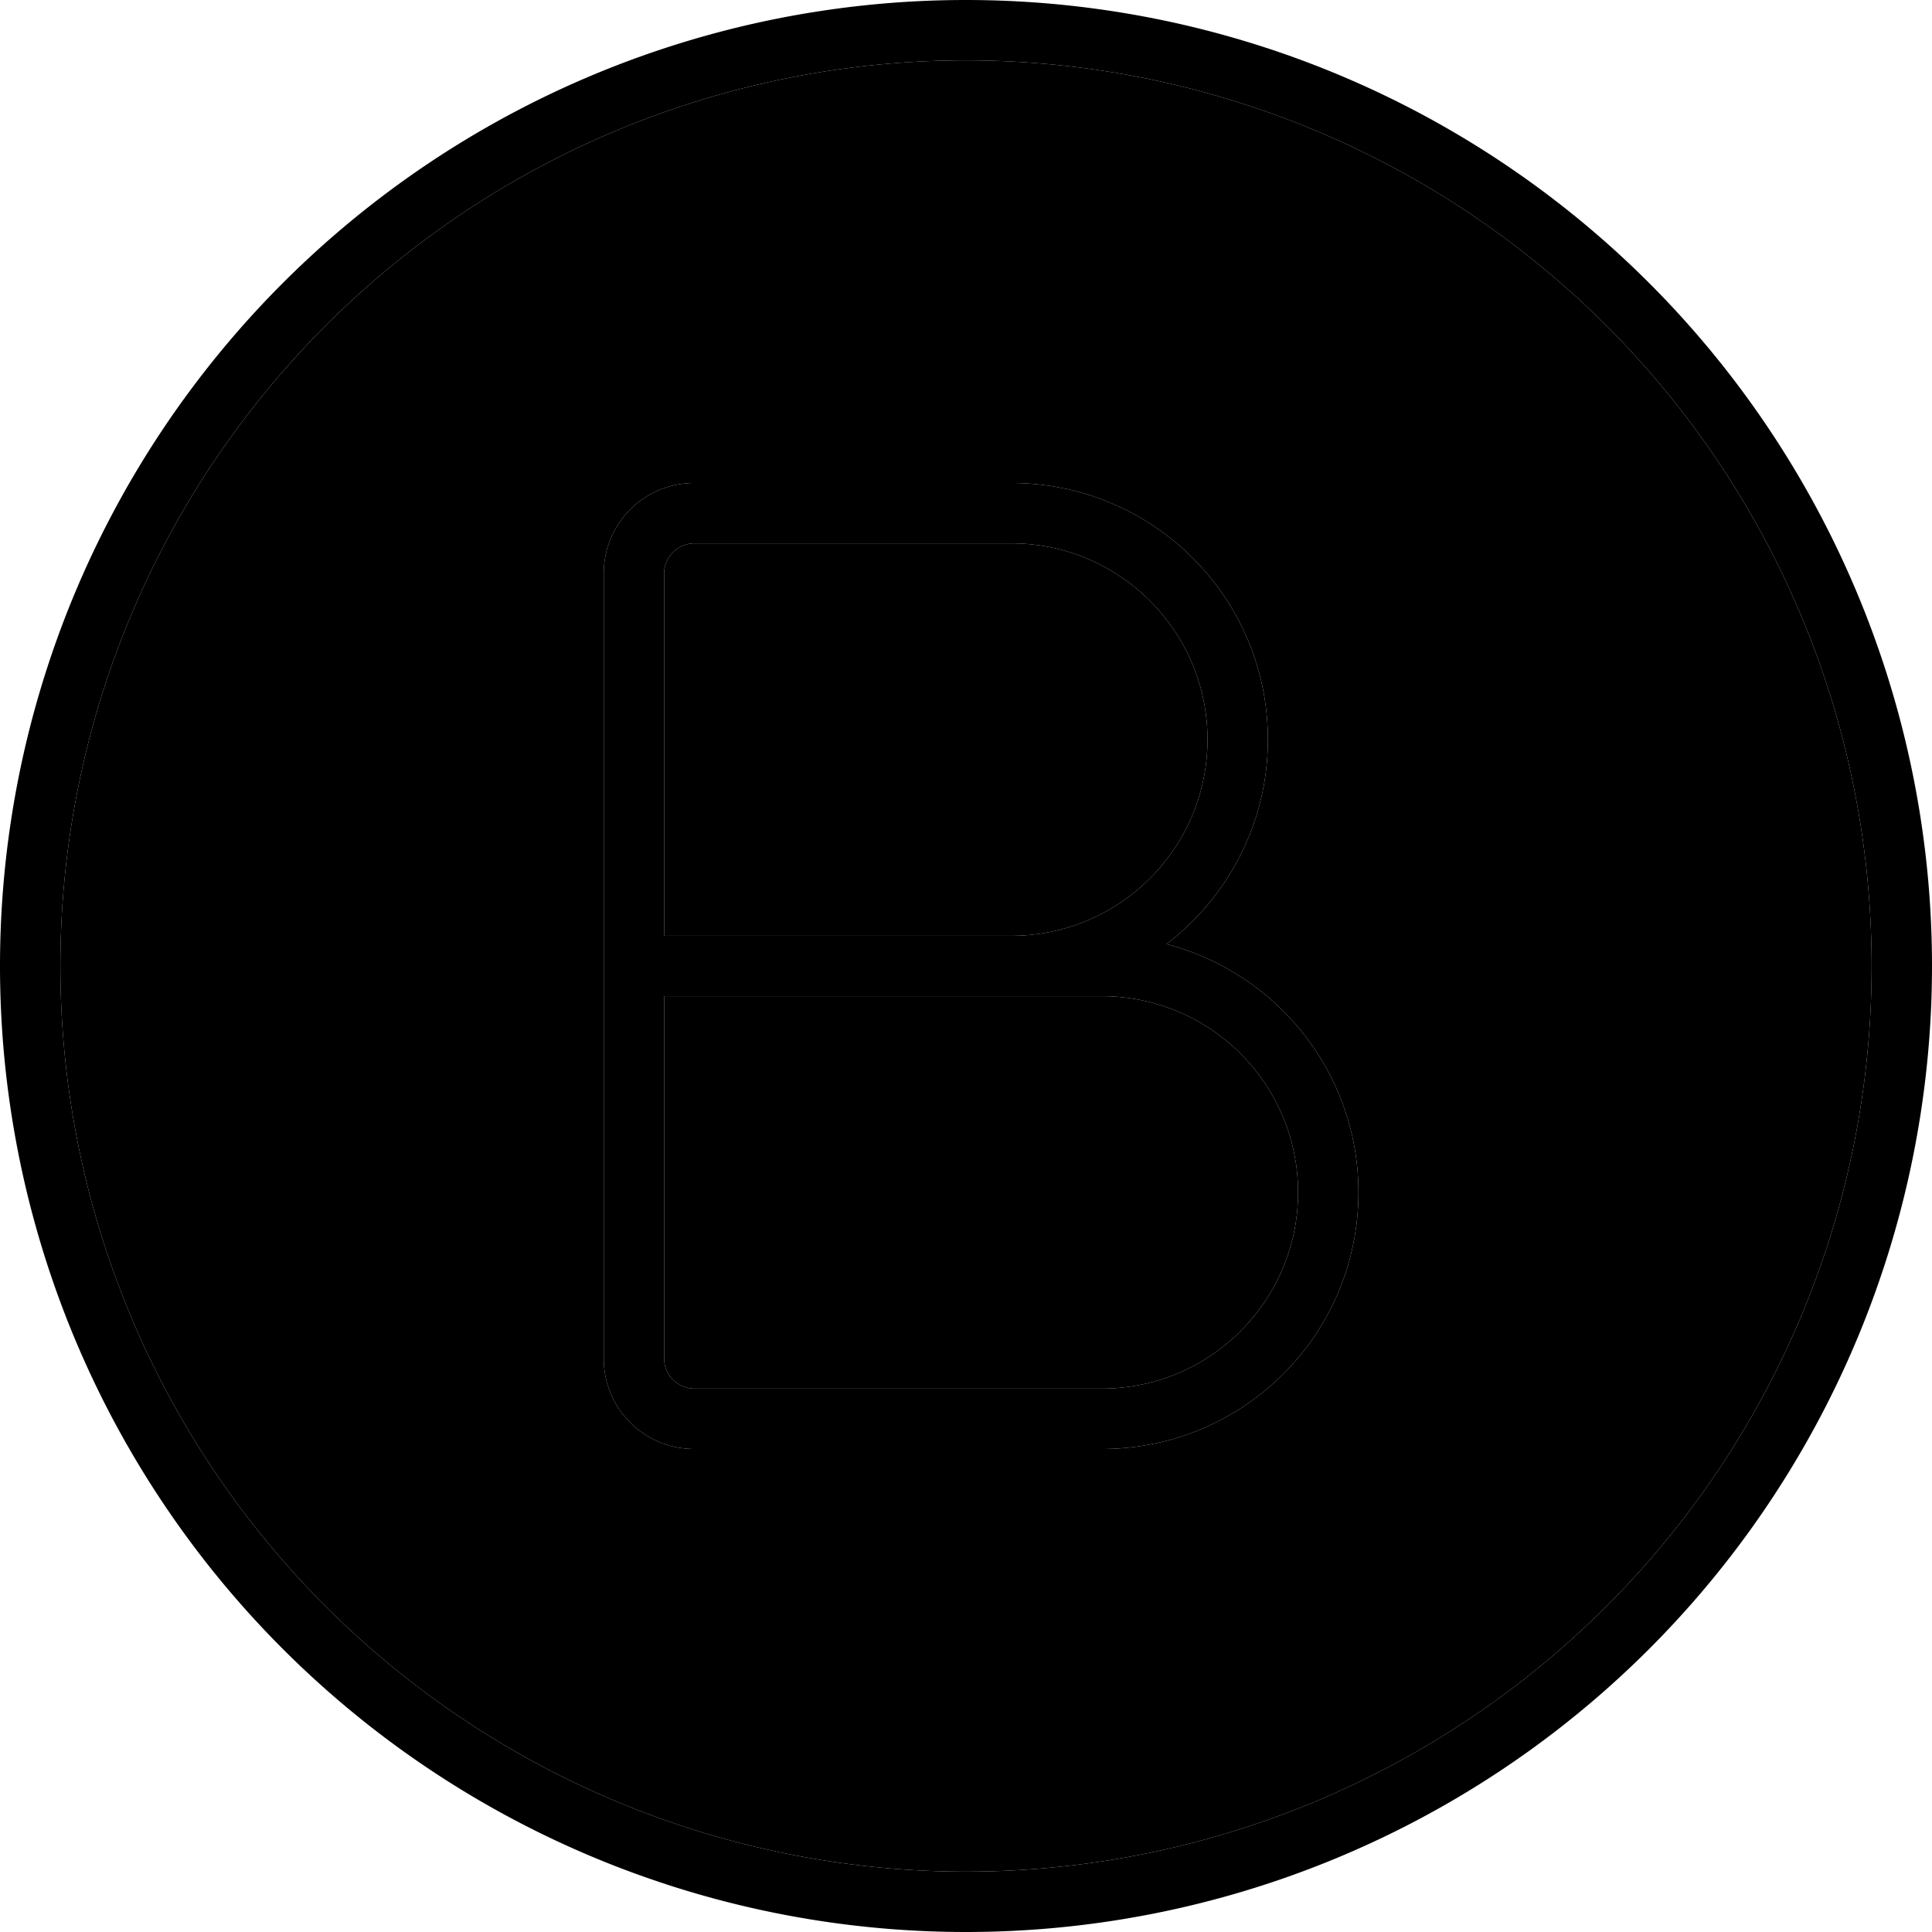 <svg xmlns="http://www.w3.org/2000/svg" width="24" height="24" viewBox="0 0 512 512"><path class="pr-icon-duotone-secondary" d="M16 256a240 240 0 1 0 480 0A240 240 0 1 0 16 256zM160 152c0-13.3 10.7-24 24-24l84 0c37.6 0 68 30.4 68 68c0 22.1-10.6 41.8-26.9 54.2c29.3 7.6 50.9 34.2 50.9 65.8c0 37.6-30.4 68-68 68l-108 0c-13.3 0-24-10.7-24-24l0-104 0-104zm16 0l0 96 92 0c28.7 0 52-23.3 52-52s-23.3-52-52-52l-84 0c-4.4 0-8 3.6-8 8zm0 112l0 96c0 4.4 3.6 8 8 8l108 0c28.7 0 52-23.3 52-52s-23.3-52-52-52l-24 0-92 0z"/><path class="pr-icon-duotone-primary" d="M256 16a240 240 0 1 1 0 480 240 240 0 1 1 0-480zm0 496A256 256 0 1 0 256 0a256 256 0 1 0 0 512zM160 152l0 104 0 104c0 13.3 10.7 24 24 24l108 0c37.6 0 68-30.4 68-68c0-31.6-21.6-58.2-50.9-65.8C325.4 237.8 336 218.1 336 196c0-37.6-30.4-68-68-68l-84 0c-13.3 0-24 10.7-24 24zm160 44c0 28.7-23.3 52-52 52l-92 0 0-96c0-4.4 3.6-8 8-8l84 0c28.7 0 52 23.3 52 52zM176 360l0-96 92 0 24 0c28.7 0 52 23.3 52 52s-23.3 52-52 52l-108 0c-4.4 0-8-3.6-8-8z"/></svg>
